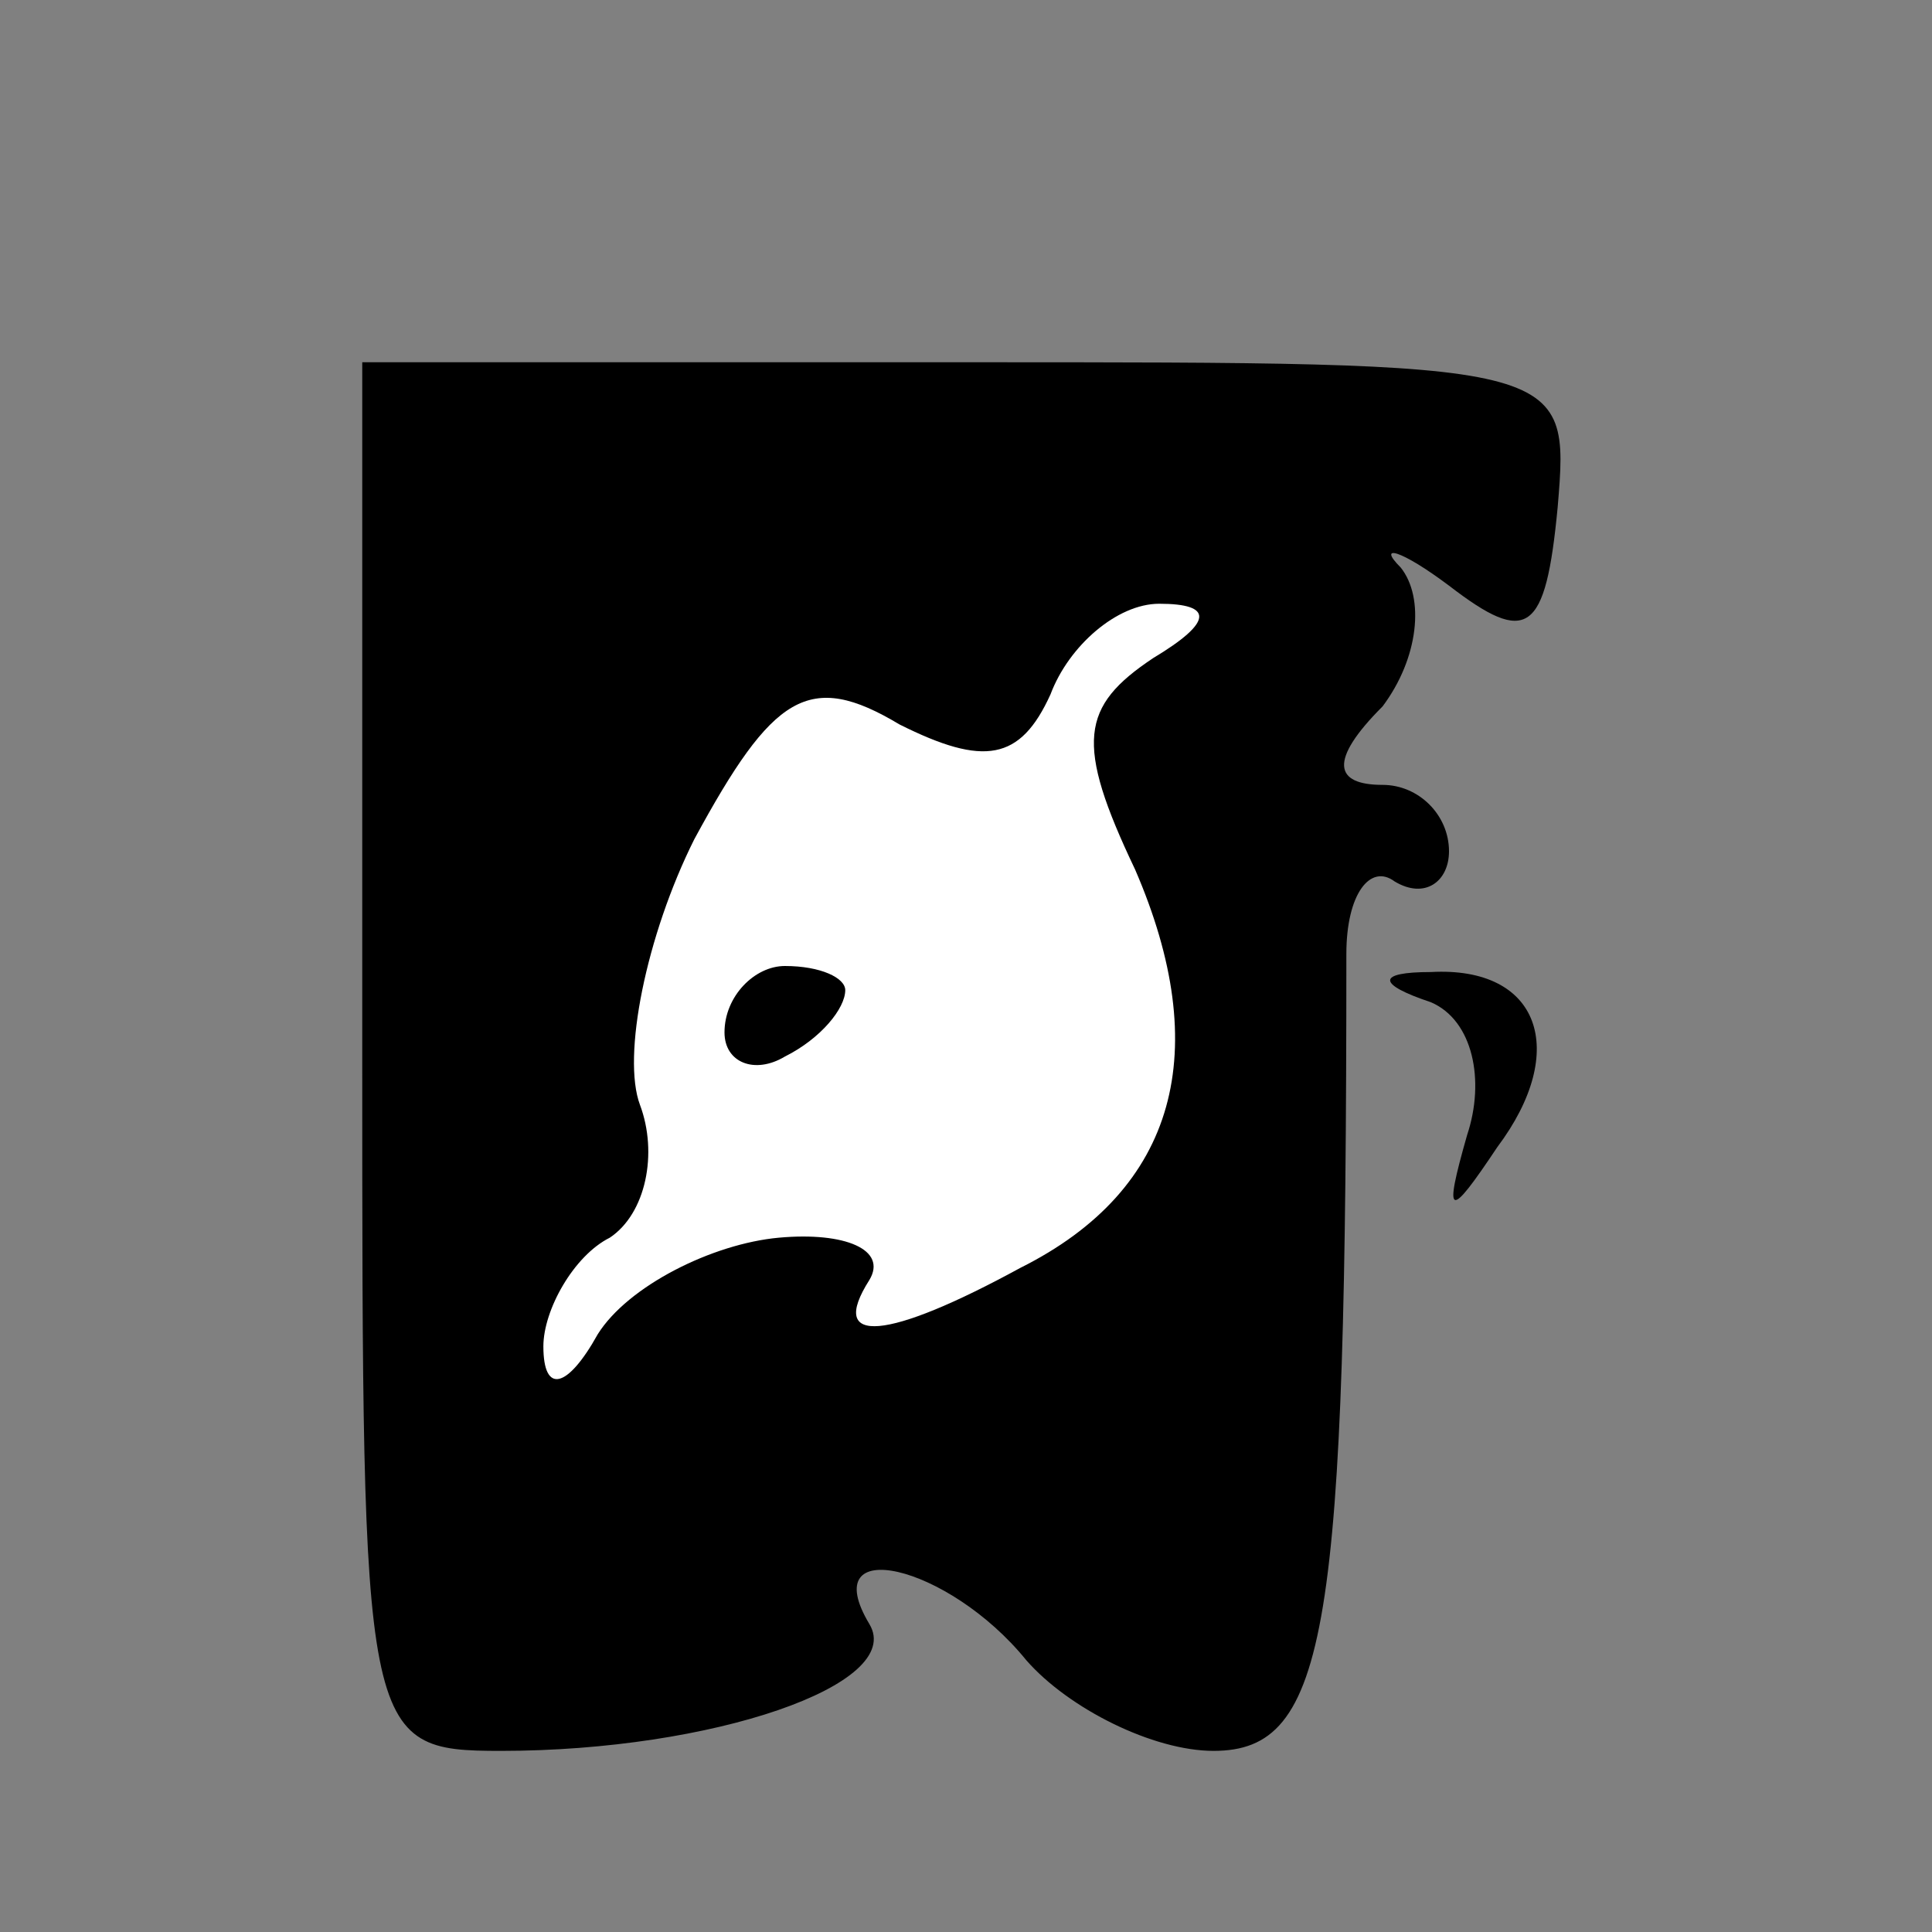<?xml version="1.0" standalone="no"?>
<!DOCTYPE svg PUBLIC "-//W3C//DTD SVG 20010904//EN"
 "http://www.w3.org/TR/2001/REC-SVG-20010904/DTD/svg10.dtd">
<svg version="1.0" xmlns="http://www.w3.org/2000/svg"
 width="32pt" height="32pt" viewBox="0 0 32 32"
 preserveAspectRatio="xMidYMid meet">
<rect x="0" y="0" width="32" height="32" fill="#808080" stroke="none"/>
<g transform="translate(0,32) scale(0.1,-0.1)"
fill="#000000" stroke="none">
<path fill="#000000" stroke="none" d="M60 145 c0 -113 0 -115 23 -115 35 0
67 11 61 21 -9 15 13 10 26 -6 7 -8 21 -15 31 -15 19 0 22 20 22 132 0 10 4
15 8 12 5 -3 9 0 9 5 0 6 -5 11 -11 11 -8 0 -9 4 0 13 6 8 7 18 3 23 -4 4 0 3
8 -3 13 -10 16 -8 18 13 2 24 2 24 -98 24 l-100 0 0 -115z"/>
<path fill="#ffffff" stroke="none" d="M191 211 c-12 -8 -13 -14 -3 -35 13
-30 7 -53 -19 -66 -22 -12 -32 -13 -25 -2 3 5 -4 8 -15 7 -11 -1 -25 -8 -30
-16 -5 -9 -9 -10 -9 -2 0 6 5 15 11 18 6 4 8 14 5 22 -3 8 1 28 9 44 13 24 19
28 34 19 14 -7 20 -6 25 5 3 8 11 15 18 15 9 0 9 -3 -1 -9z"/>
<path fill="#000000" stroke="none" d="M120 149 c0 -5 5 -7 10 -4 6 3 10 8 10
11 0 2 -4 4 -10 4 -5 0 -10 -5 -10 -11z"/>
<path fill="#000000" stroke="none" d="M237 154 c7 -3 9 -13 6 -22 -4 -14 -3
-14 5 -2 12 16 7 30 -11 29 -9 0 -9 -2 0 -5z"/>
</g>
</svg>
